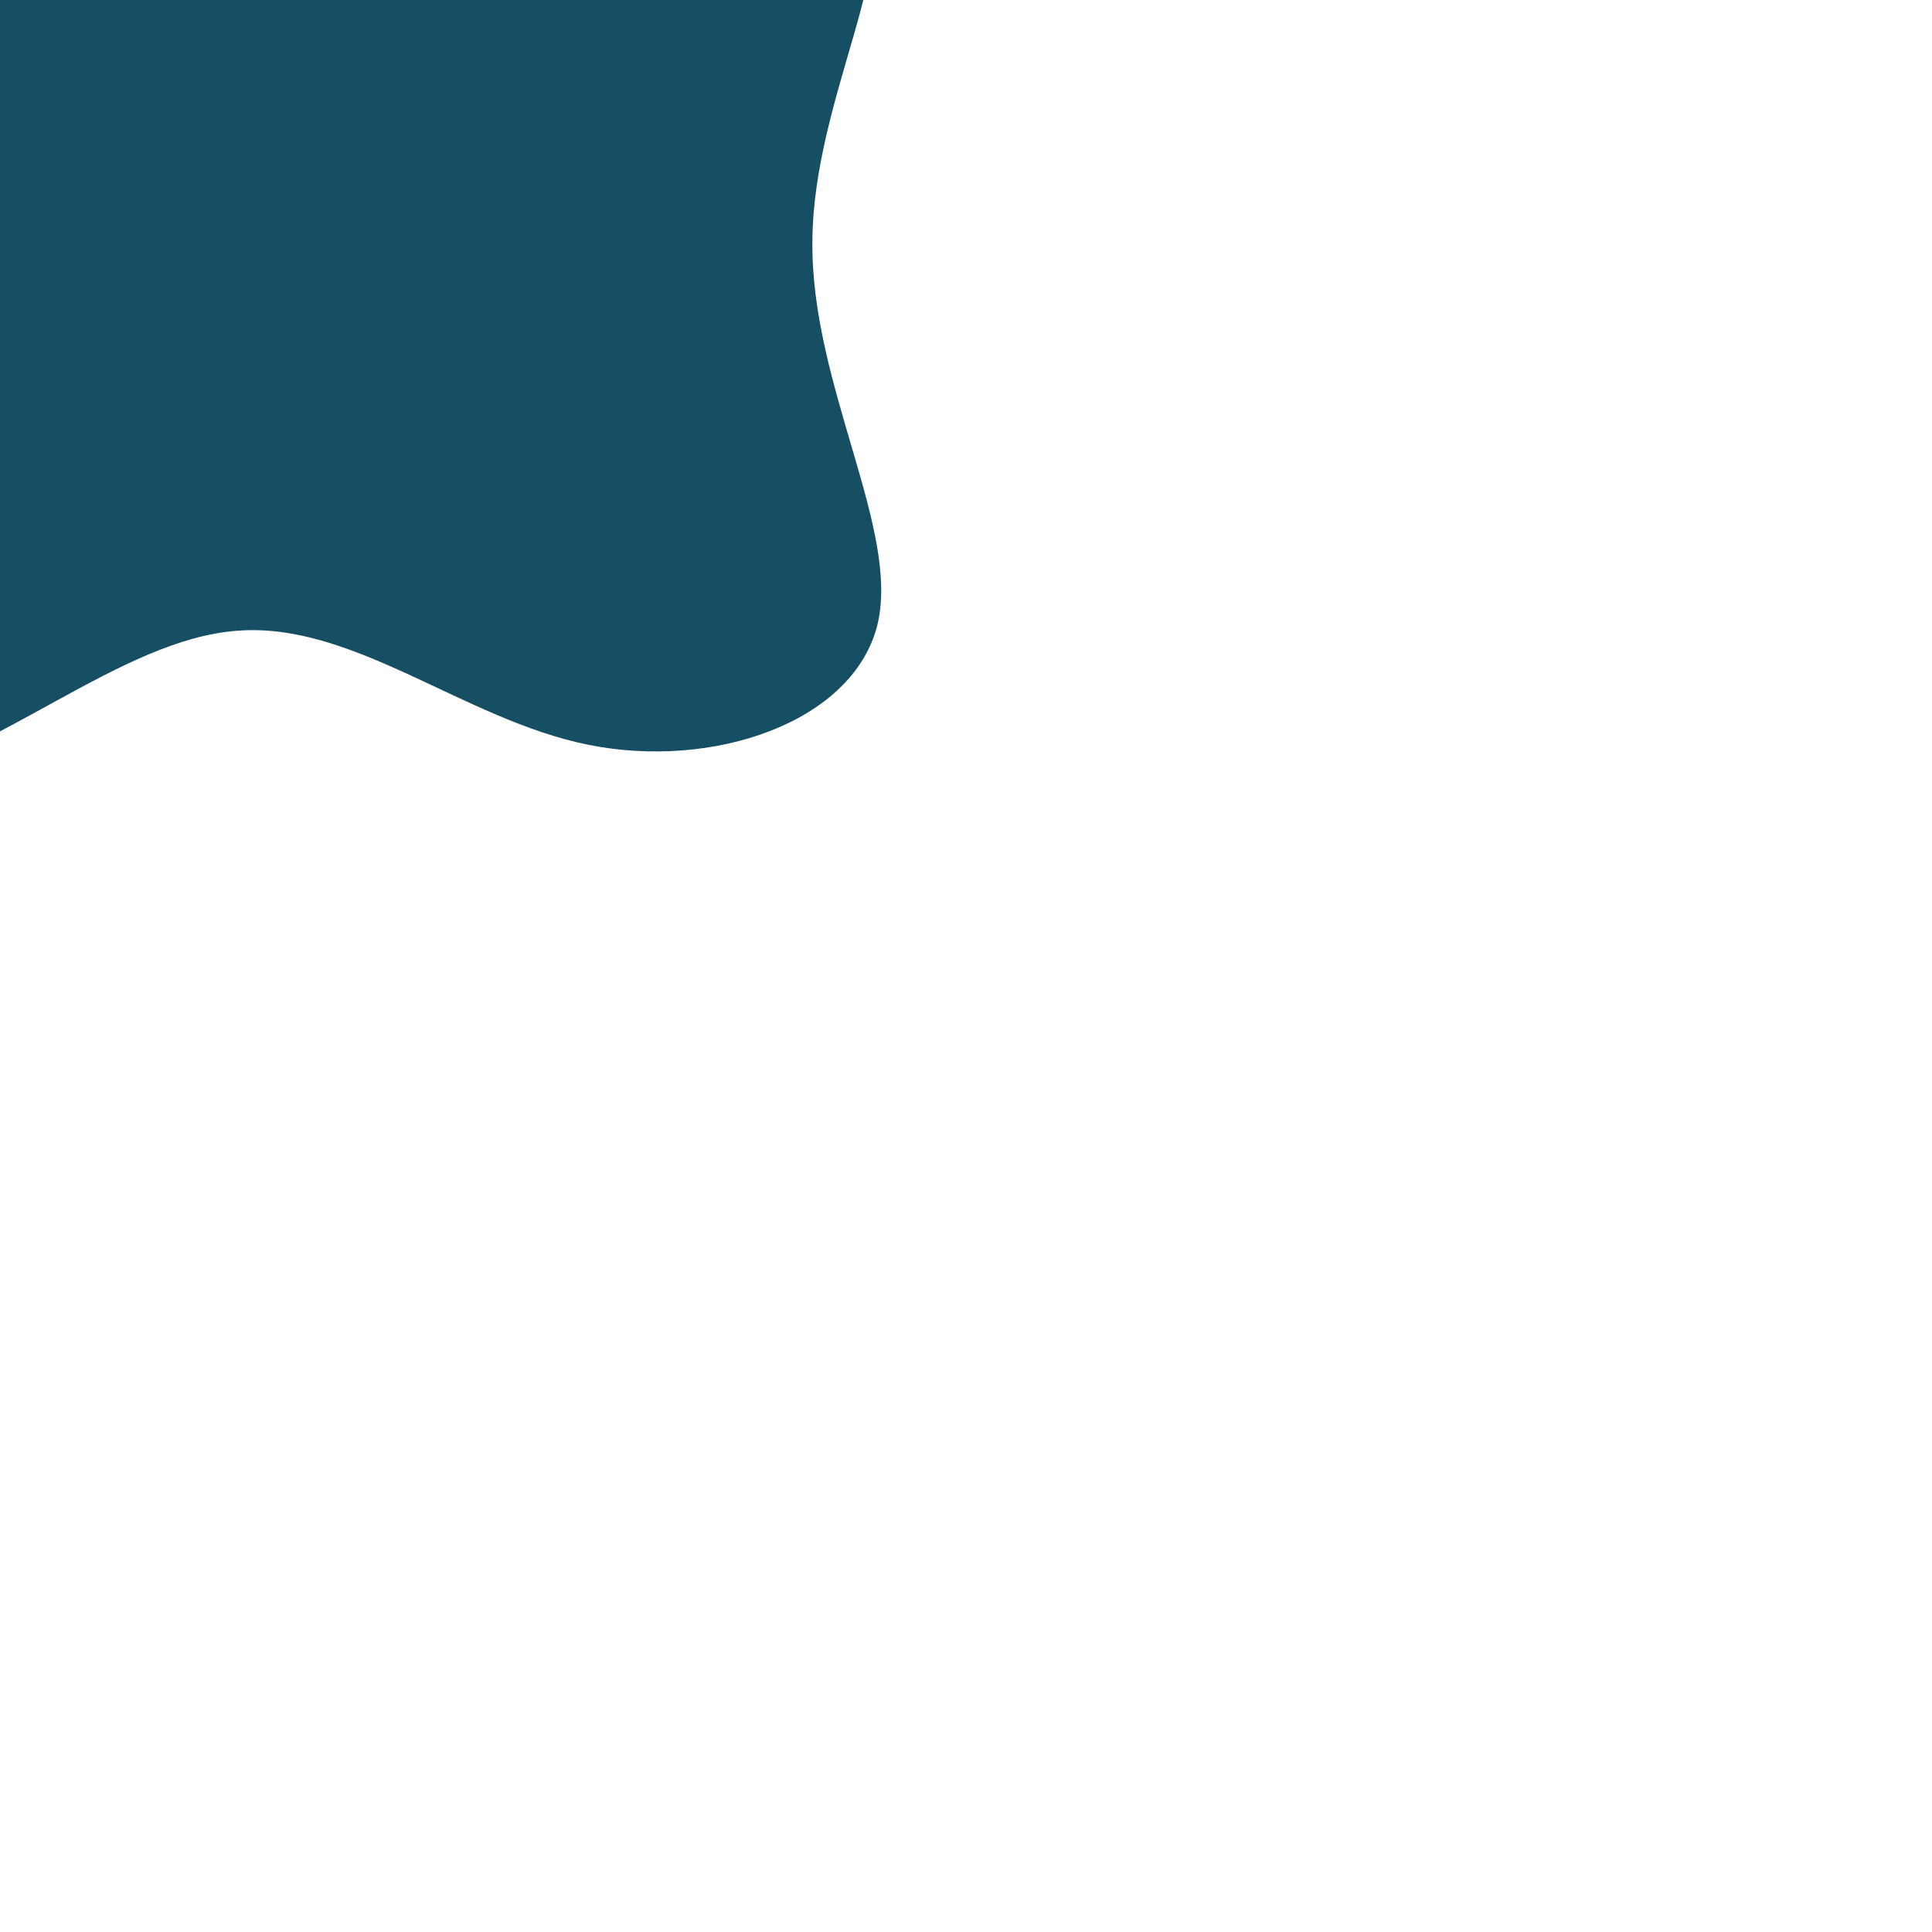 <svg style="background-color: white;" viewBox="0 0 200 200" xmlns="http://www.w3.org/2000/svg">
  <path fill="#164E63" d="M26.6,-42.5C39.7,-38.5,59.1,-41.9,64,-36.1C68.9,-30.2,59.2,-15.1,59.1,-0.1C58.9,14.9,68.3,29.9,65.8,39.8C63.2,49.8,48.8,54.7,35.9,52.1C23,49.5,11.5,39.3,-0.5,40.3C-12.5,41.2,-25.1,53.2,-38.8,56.2C-52.5,59.3,-67.4,53.4,-70.3,42.6C-73.2,31.7,-64,15.8,-56.6,4.3C-49.1,-7.2,-43.3,-14.4,-37.8,-20.8C-32.3,-27.2,-27.2,-32.7,-21,-40.7C-14.7,-48.7,-7.4,-59.1,-0.3,-58.6C6.7,-58.1,13.5,-46.6,26.6,-42.5Z" transform="translate(25 25)" />
</svg>
